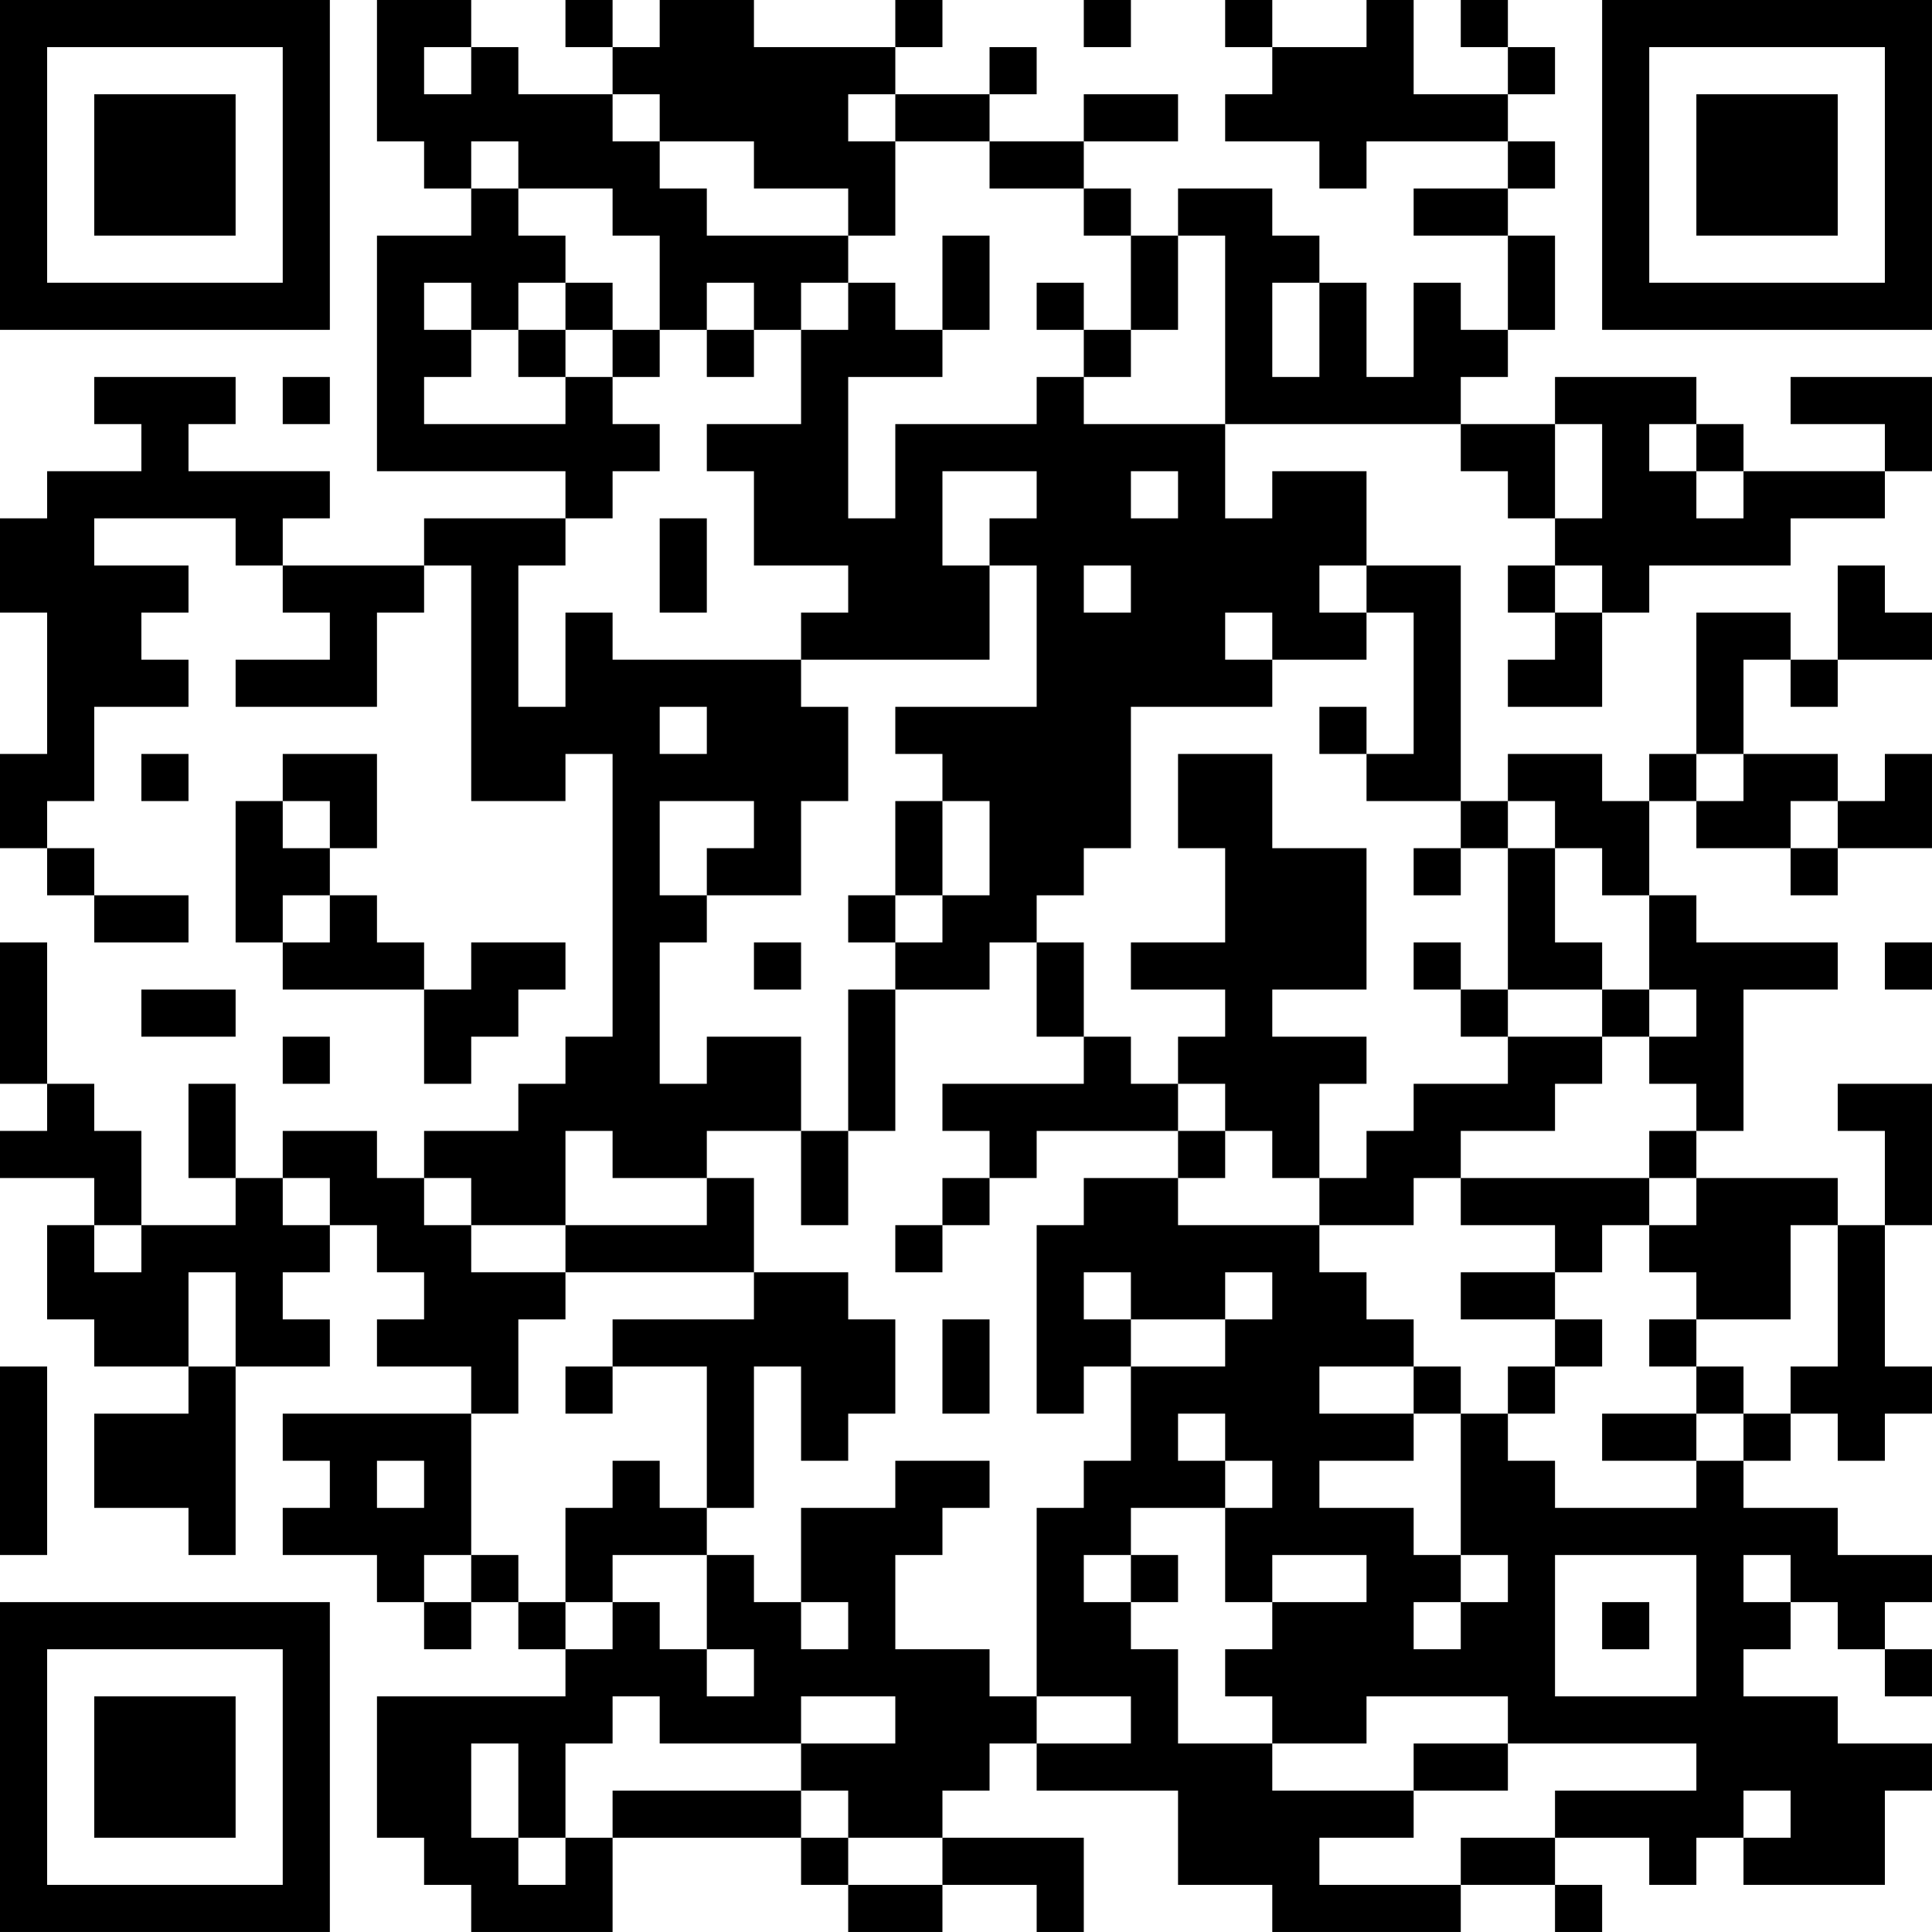 <?xml version="1.0" encoding="UTF-8"?>
<svg xmlns="http://www.w3.org/2000/svg" version="1.1" width="200" height="200" viewBox="0 0 200 200"><rect x="0" y="0" width="200" height="200" fill="#ffffff"/><g transform="scale(4.878)"><g transform="translate(0,0)"><path fill-rule="evenodd" d="M8 0L8 3L9 3L9 4L10 4L10 5L8 5L8 10L12 10L12 11L9 11L9 12L6 12L6 11L7 11L7 10L4 10L4 9L5 9L5 8L2 8L2 9L3 9L3 10L1 10L1 11L0 11L0 13L1 13L1 16L0 16L0 18L1 18L1 19L2 19L2 20L4 20L4 19L2 19L2 18L1 18L1 17L2 17L2 15L4 15L4 14L3 14L3 13L4 13L4 12L2 12L2 11L5 11L5 12L6 12L6 13L7 13L7 14L5 14L5 15L8 15L8 13L9 13L9 12L10 12L10 17L12 17L12 16L13 16L13 22L12 22L12 23L11 23L11 24L9 24L9 25L8 25L8 24L6 24L6 25L5 25L5 23L4 23L4 25L5 25L5 26L3 26L3 24L2 24L2 23L1 23L1 20L0 20L0 23L1 23L1 24L0 24L0 25L2 25L2 26L1 26L1 28L2 28L2 29L4 29L4 30L2 30L2 32L4 32L4 33L5 33L5 29L7 29L7 28L6 28L6 27L7 27L7 26L8 26L8 27L9 27L9 28L8 28L8 29L10 29L10 30L6 30L6 31L7 31L7 32L6 32L6 33L8 33L8 34L9 34L9 35L10 35L10 34L11 34L11 35L12 35L12 36L8 36L8 39L9 39L9 40L10 40L10 41L13 41L13 39L17 39L17 40L18 40L18 41L20 41L20 40L22 40L22 41L23 41L23 39L20 39L20 38L21 38L21 37L22 37L22 38L25 38L25 40L27 40L27 41L31 41L31 40L33 40L33 41L34 41L34 40L33 40L33 39L35 39L35 40L36 40L36 39L37 39L37 40L40 40L40 38L41 38L41 37L39 37L39 36L37 36L37 35L38 35L38 34L39 34L39 35L40 35L40 36L41 36L41 35L40 35L40 34L41 34L41 33L39 33L39 32L37 32L37 31L38 31L38 30L39 30L39 31L40 31L40 30L41 30L41 29L40 29L40 26L41 26L41 23L39 23L39 24L40 24L40 26L39 26L39 25L36 25L36 24L37 24L37 21L39 21L39 20L36 20L36 19L35 19L35 17L36 17L36 18L38 18L38 19L39 19L39 18L41 18L41 16L40 16L40 17L39 17L39 16L37 16L37 14L38 14L38 15L39 15L39 14L41 14L41 13L40 13L40 12L39 12L39 14L38 14L38 13L36 13L36 16L35 16L35 17L34 17L34 16L32 16L32 17L31 17L31 12L29 12L29 10L27 10L27 11L26 11L26 9L31 9L31 10L32 10L32 11L33 11L33 12L32 12L32 13L33 13L33 14L32 14L32 15L34 15L34 13L35 13L35 12L38 12L38 11L40 11L40 10L41 10L41 8L38 8L38 9L40 9L40 10L37 10L37 9L36 9L36 8L33 8L33 9L31 9L31 8L32 8L32 7L33 7L33 5L32 5L32 4L33 4L33 3L32 3L32 2L33 2L33 1L32 1L32 0L31 0L31 1L32 1L32 2L30 2L30 0L29 0L29 1L27 1L27 0L26 0L26 1L27 1L27 2L26 2L26 3L28 3L28 4L29 4L29 3L32 3L32 4L30 4L30 5L32 5L32 7L31 7L31 6L30 6L30 8L29 8L29 6L28 6L28 5L27 5L27 4L25 4L25 5L24 5L24 4L23 4L23 3L25 3L25 2L23 2L23 3L21 3L21 2L22 2L22 1L21 1L21 2L19 2L19 1L20 1L20 0L19 0L19 1L16 1L16 0L14 0L14 1L13 1L13 0L12 0L12 1L13 1L13 2L11 2L11 1L10 1L10 0ZM23 0L23 1L24 1L24 0ZM9 1L9 2L10 2L10 1ZM13 2L13 3L14 3L14 4L15 4L15 5L18 5L18 6L17 6L17 7L16 7L16 6L15 6L15 7L14 7L14 5L13 5L13 4L11 4L11 3L10 3L10 4L11 4L11 5L12 5L12 6L11 6L11 7L10 7L10 6L9 6L9 7L10 7L10 8L9 8L9 9L12 9L12 8L13 8L13 9L14 9L14 10L13 10L13 11L12 11L12 12L11 12L11 15L12 15L12 13L13 13L13 14L17 14L17 15L18 15L18 17L17 17L17 19L15 19L15 18L16 18L16 17L14 17L14 19L15 19L15 20L14 20L14 23L15 23L15 22L17 22L17 24L15 24L15 25L13 25L13 24L12 24L12 26L10 26L10 25L9 25L9 26L10 26L10 27L12 27L12 28L11 28L11 30L10 30L10 33L9 33L9 34L10 34L10 33L11 33L11 34L12 34L12 35L13 35L13 34L14 34L14 35L15 35L15 36L16 36L16 35L15 35L15 33L16 33L16 34L17 34L17 35L18 35L18 34L17 34L17 32L19 32L19 31L21 31L21 32L20 32L20 33L19 33L19 35L21 35L21 36L22 36L22 37L24 37L24 36L22 36L22 32L23 32L23 31L24 31L24 29L26 29L26 28L27 28L27 27L26 27L26 28L24 28L24 27L23 27L23 28L24 28L24 29L23 29L23 30L22 30L22 26L23 26L23 25L25 25L25 26L28 26L28 27L29 27L29 28L30 28L30 29L28 29L28 30L30 30L30 31L28 31L28 32L30 32L30 33L31 33L31 34L30 34L30 35L31 35L31 34L32 34L32 33L31 33L31 30L32 30L32 31L33 31L33 32L36 32L36 31L37 31L37 30L38 30L38 29L39 29L39 26L38 26L38 28L36 28L36 27L35 27L35 26L36 26L36 25L35 25L35 24L36 24L36 23L35 23L35 22L36 22L36 21L35 21L35 19L34 19L34 18L33 18L33 17L32 17L32 18L31 18L31 17L29 17L29 16L30 16L30 13L29 13L29 12L28 12L28 13L29 13L29 14L27 14L27 13L26 13L26 14L27 14L27 15L24 15L24 18L23 18L23 19L22 19L22 20L21 20L21 21L19 21L19 20L20 20L20 19L21 19L21 17L20 17L20 16L19 16L19 15L22 15L22 12L21 12L21 11L22 11L22 10L20 10L20 12L21 12L21 14L17 14L17 13L18 13L18 12L16 12L16 10L15 10L15 9L17 9L17 7L18 7L18 6L19 6L19 7L20 7L20 8L18 8L18 11L19 11L19 9L22 9L22 8L23 8L23 9L26 9L26 5L25 5L25 7L24 7L24 5L23 5L23 4L21 4L21 3L19 3L19 2L18 2L18 3L19 3L19 5L18 5L18 4L16 4L16 3L14 3L14 2ZM20 5L20 7L21 7L21 5ZM12 6L12 7L11 7L11 8L12 8L12 7L13 7L13 8L14 8L14 7L13 7L13 6ZM22 6L22 7L23 7L23 8L24 8L24 7L23 7L23 6ZM27 6L27 8L28 8L28 6ZM15 7L15 8L16 8L16 7ZM6 8L6 9L7 9L7 8ZM33 9L33 11L34 11L34 9ZM35 9L35 10L36 10L36 11L37 11L37 10L36 10L36 9ZM24 10L24 11L25 11L25 10ZM14 11L14 13L15 13L15 11ZM23 12L23 13L24 13L24 12ZM33 12L33 13L34 13L34 12ZM14 15L14 16L15 16L15 15ZM28 15L28 16L29 16L29 15ZM3 16L3 17L4 17L4 16ZM6 16L6 17L5 17L5 20L6 20L6 21L9 21L9 23L10 23L10 22L11 22L11 21L12 21L12 20L10 20L10 21L9 21L9 20L8 20L8 19L7 19L7 18L8 18L8 16ZM25 16L25 18L26 18L26 20L24 20L24 21L26 21L26 22L25 22L25 23L24 23L24 22L23 22L23 20L22 20L22 22L23 22L23 23L20 23L20 24L21 24L21 25L20 25L20 26L19 26L19 27L20 27L20 26L21 26L21 25L22 25L22 24L25 24L25 25L26 25L26 24L27 24L27 25L28 25L28 26L30 26L30 25L31 25L31 26L33 26L33 27L31 27L31 28L33 28L33 29L32 29L32 30L33 30L33 29L34 29L34 28L33 28L33 27L34 27L34 26L35 26L35 25L31 25L31 24L33 24L33 23L34 23L34 22L35 22L35 21L34 21L34 20L33 20L33 18L32 18L32 21L31 21L31 20L30 20L30 21L31 21L31 22L32 22L32 23L30 23L30 24L29 24L29 25L28 25L28 23L29 23L29 22L27 22L27 21L29 21L29 18L27 18L27 16ZM36 16L36 17L37 17L37 16ZM6 17L6 18L7 18L7 17ZM19 17L19 19L18 19L18 20L19 20L19 19L20 19L20 17ZM38 17L38 18L39 18L39 17ZM30 18L30 19L31 19L31 18ZM6 19L6 20L7 20L7 19ZM16 20L16 21L17 21L17 20ZM40 20L40 21L41 21L41 20ZM3 21L3 22L5 22L5 21ZM18 21L18 24L17 24L17 26L18 26L18 24L19 24L19 21ZM32 21L32 22L34 22L34 21ZM6 22L6 23L7 23L7 22ZM25 23L25 24L26 24L26 23ZM6 25L6 26L7 26L7 25ZM15 25L15 26L12 26L12 27L16 27L16 28L13 28L13 29L12 29L12 30L13 30L13 29L15 29L15 32L14 32L14 31L13 31L13 32L12 32L12 34L13 34L13 33L15 33L15 32L16 32L16 29L17 29L17 31L18 31L18 30L19 30L19 28L18 28L18 27L16 27L16 25ZM2 26L2 27L3 27L3 26ZM4 27L4 29L5 29L5 27ZM20 28L20 30L21 30L21 28ZM35 28L35 29L36 29L36 30L34 30L34 31L36 31L36 30L37 30L37 29L36 29L36 28ZM0 29L0 33L1 33L1 29ZM30 29L30 30L31 30L31 29ZM25 30L25 31L26 31L26 32L24 32L24 33L23 33L23 34L24 34L24 35L25 35L25 37L27 37L27 38L30 38L30 39L28 39L28 40L31 40L31 39L33 39L33 38L36 38L36 37L32 37L32 36L29 36L29 37L27 37L27 36L26 36L26 35L27 35L27 34L29 34L29 33L27 33L27 34L26 34L26 32L27 32L27 31L26 31L26 30ZM8 31L8 32L9 32L9 31ZM24 33L24 34L25 34L25 33ZM33 33L33 36L36 36L36 33ZM37 33L37 34L38 34L38 33ZM34 34L34 35L35 35L35 34ZM13 36L13 37L12 37L12 39L11 39L11 37L10 37L10 39L11 39L11 40L12 40L12 39L13 39L13 38L17 38L17 39L18 39L18 40L20 40L20 39L18 39L18 38L17 38L17 37L19 37L19 36L17 36L17 37L14 37L14 36ZM30 37L30 38L32 38L32 37ZM37 38L37 39L38 39L38 38ZM0 0L0 7L7 7L7 0ZM1 1L1 6L6 6L6 1ZM2 2L2 5L5 5L5 2ZM34 0L34 7L41 7L41 0ZM35 1L35 6L40 6L40 1ZM36 2L36 5L39 5L39 2ZM0 34L0 41L7 41L7 34ZM1 35L1 40L6 40L6 35ZM2 36L2 39L5 39L5 36Z" fill="#000000"/></g></g></svg>
